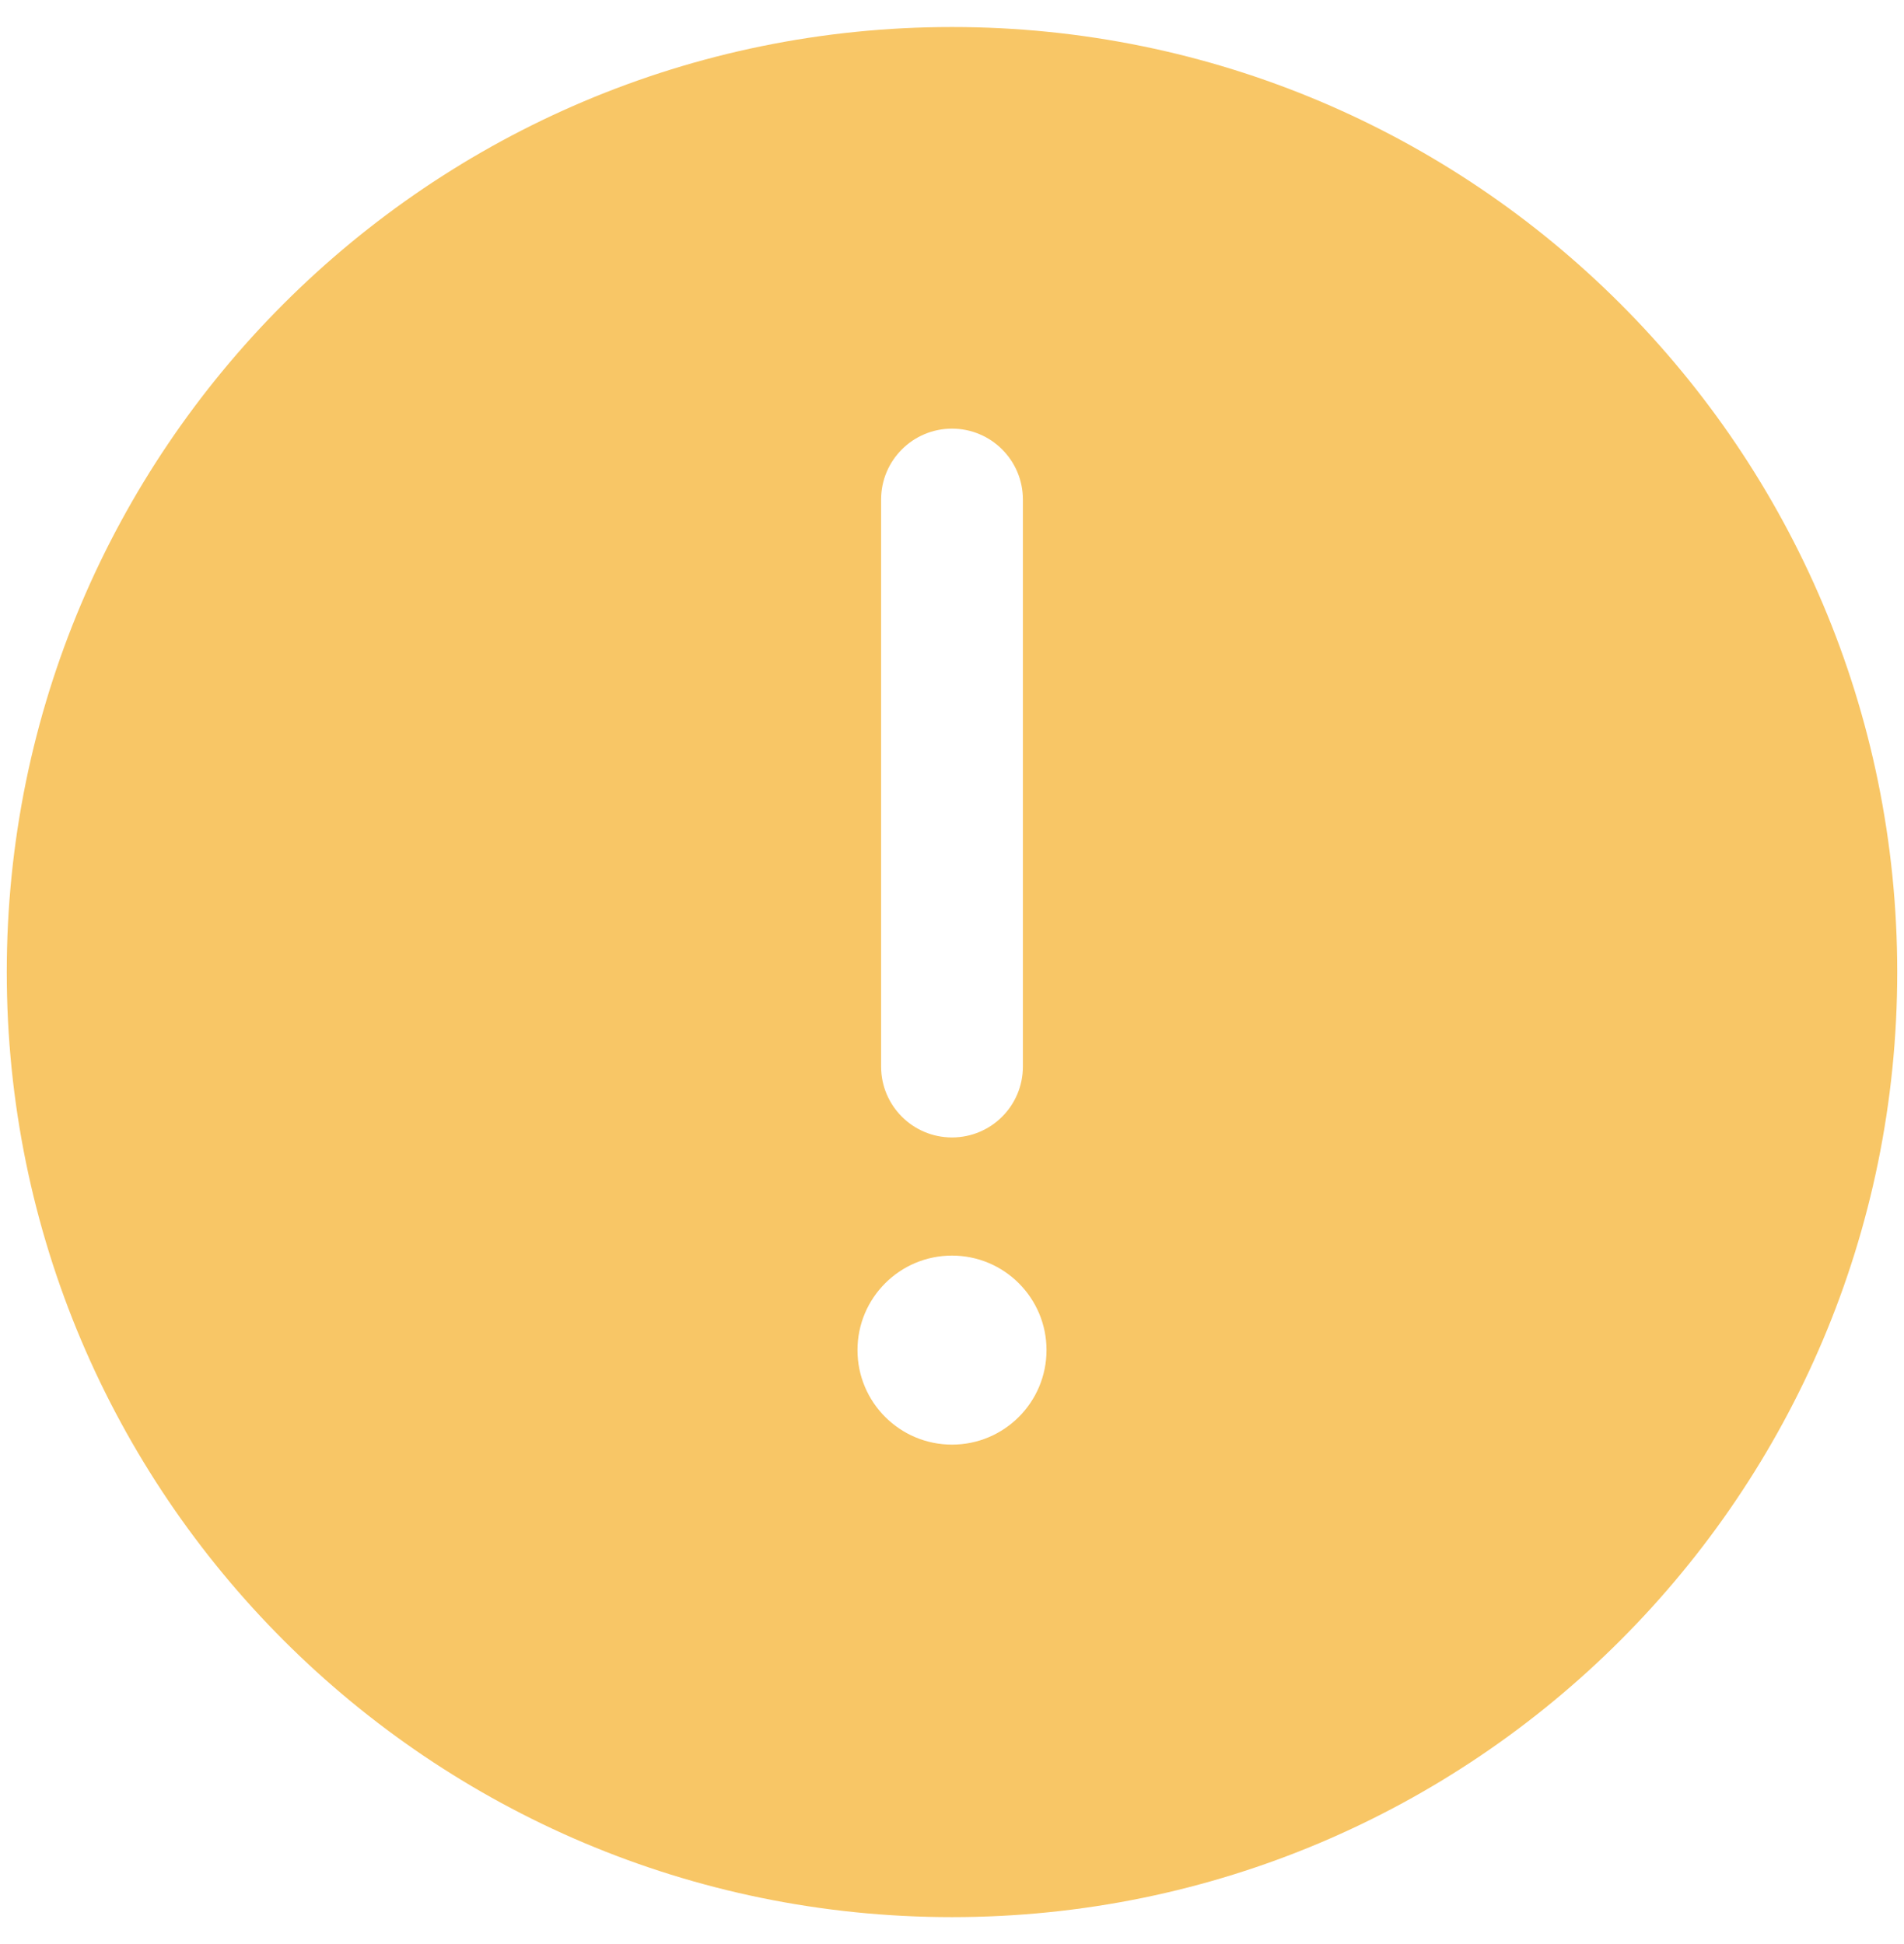 <svg width="47" height="48" viewBox="0 0 47 48" fill="none" xmlns="http://www.w3.org/2000/svg">
<g id="Danger Circle">
<path id="Vector" fill-rule="evenodd" clip-rule="evenodd" d="M46.833 24C46.833 36.887 36.387 47.333 23.5 47.333C10.613 47.333 0.167 36.887 0.167 24C0.167 11.113 10.613 0.667 23.5 0.667C36.387 0.667 46.833 11.113 46.833 24ZM23.5 10.583C24.467 10.583 25.25 11.367 25.25 12.333V26.333C25.25 27.3 24.467 28.083 23.5 28.083C22.534 28.083 21.75 27.3 21.75 26.333V12.333C21.75 11.367 22.534 10.583 23.5 10.583ZM23.5 35.667C24.789 35.667 25.833 34.622 25.833 33.333C25.833 32.045 24.789 31 23.5 31C22.211 31 21.167 32.045 21.167 33.333C21.167 34.622 22.211 35.667 23.5 35.667Z" fill="#F8C666"/>
</g>
</svg>
